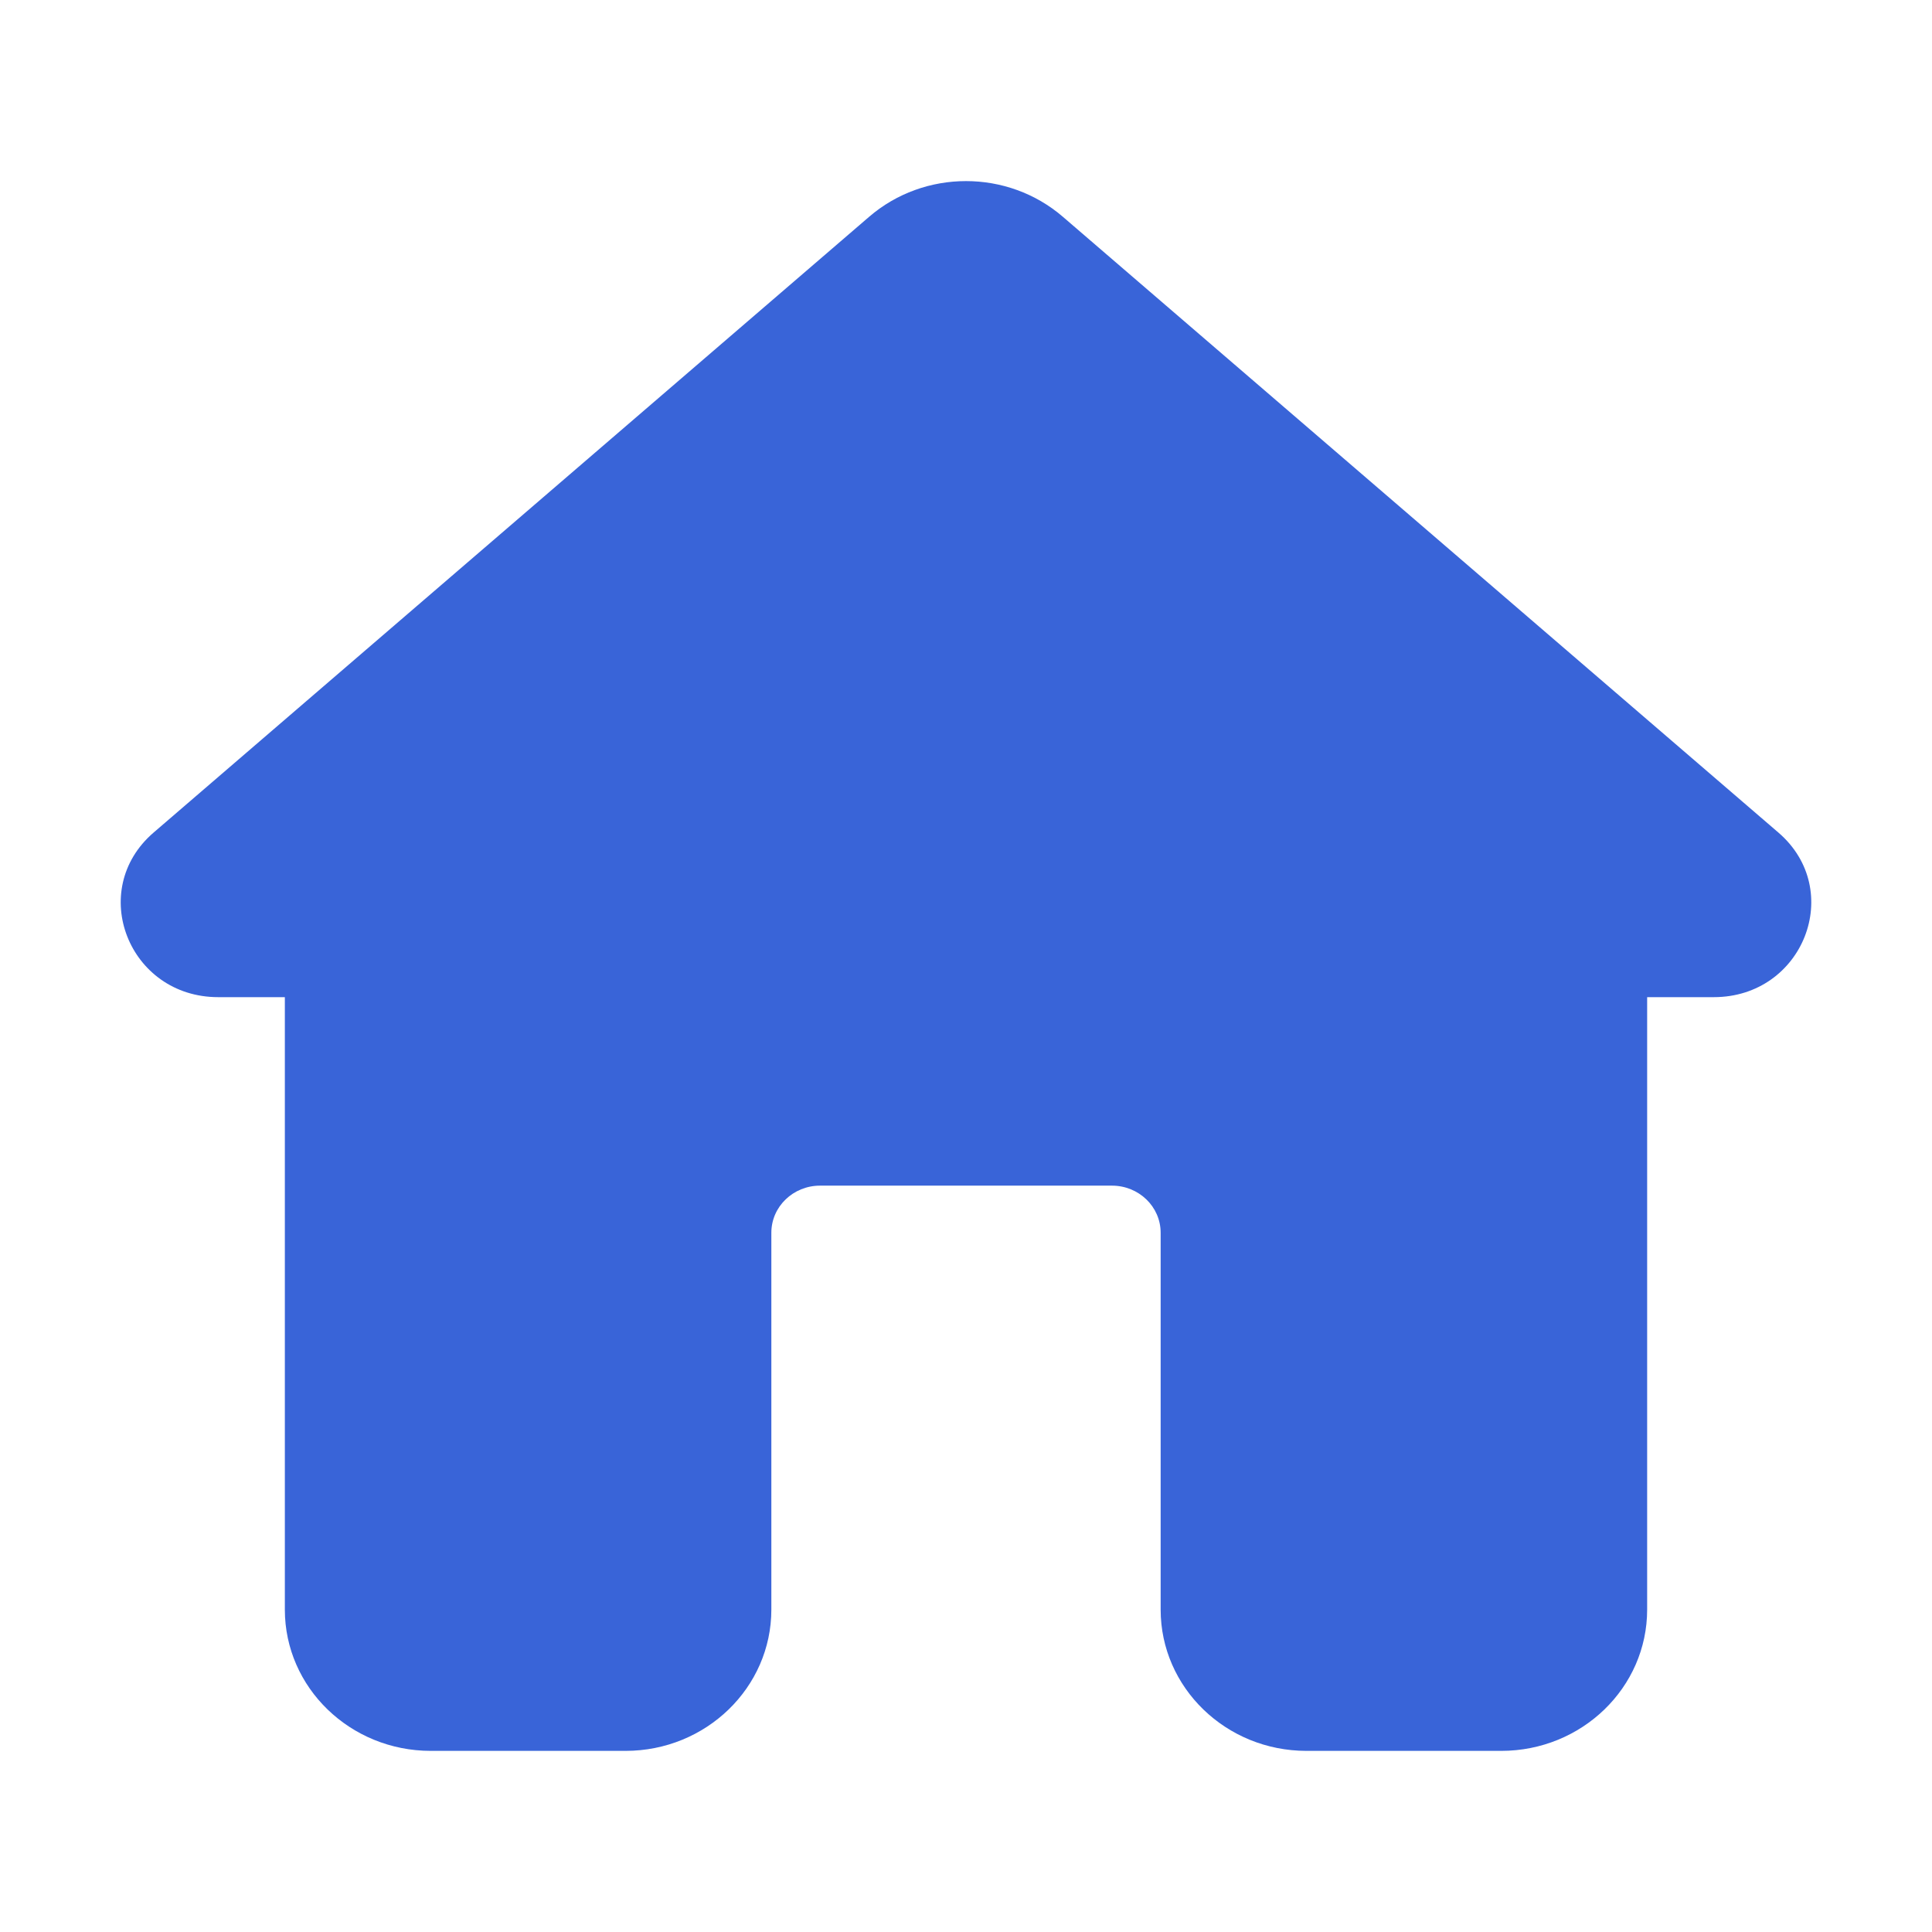 <svg width="16" height="16" viewBox="0 0 16 16" fill="none" xmlns="http://www.w3.org/2000/svg">
<path d="M7.197 1.796C7.655 1.401 8.345 1.401 8.803 1.796L14.728 6.895C15.282 7.372 14.934 8.258 14.193 8.258H13.641V13.33C13.641 13.976 13.1 14.5 12.432 14.5H10.82C10.153 14.5 9.612 13.976 9.612 13.33V10.209C9.612 9.993 9.431 9.819 9.209 9.819H6.791C6.569 9.819 6.388 9.993 6.388 10.209V13.33C6.388 13.976 5.847 14.5 5.18 14.5H3.568C2.9 14.5 2.359 13.976 2.359 13.33V8.258H1.807C1.066 8.258 0.718 7.372 1.272 6.895L7.197 1.796Z" fill="#3964D8"/>
</svg>
